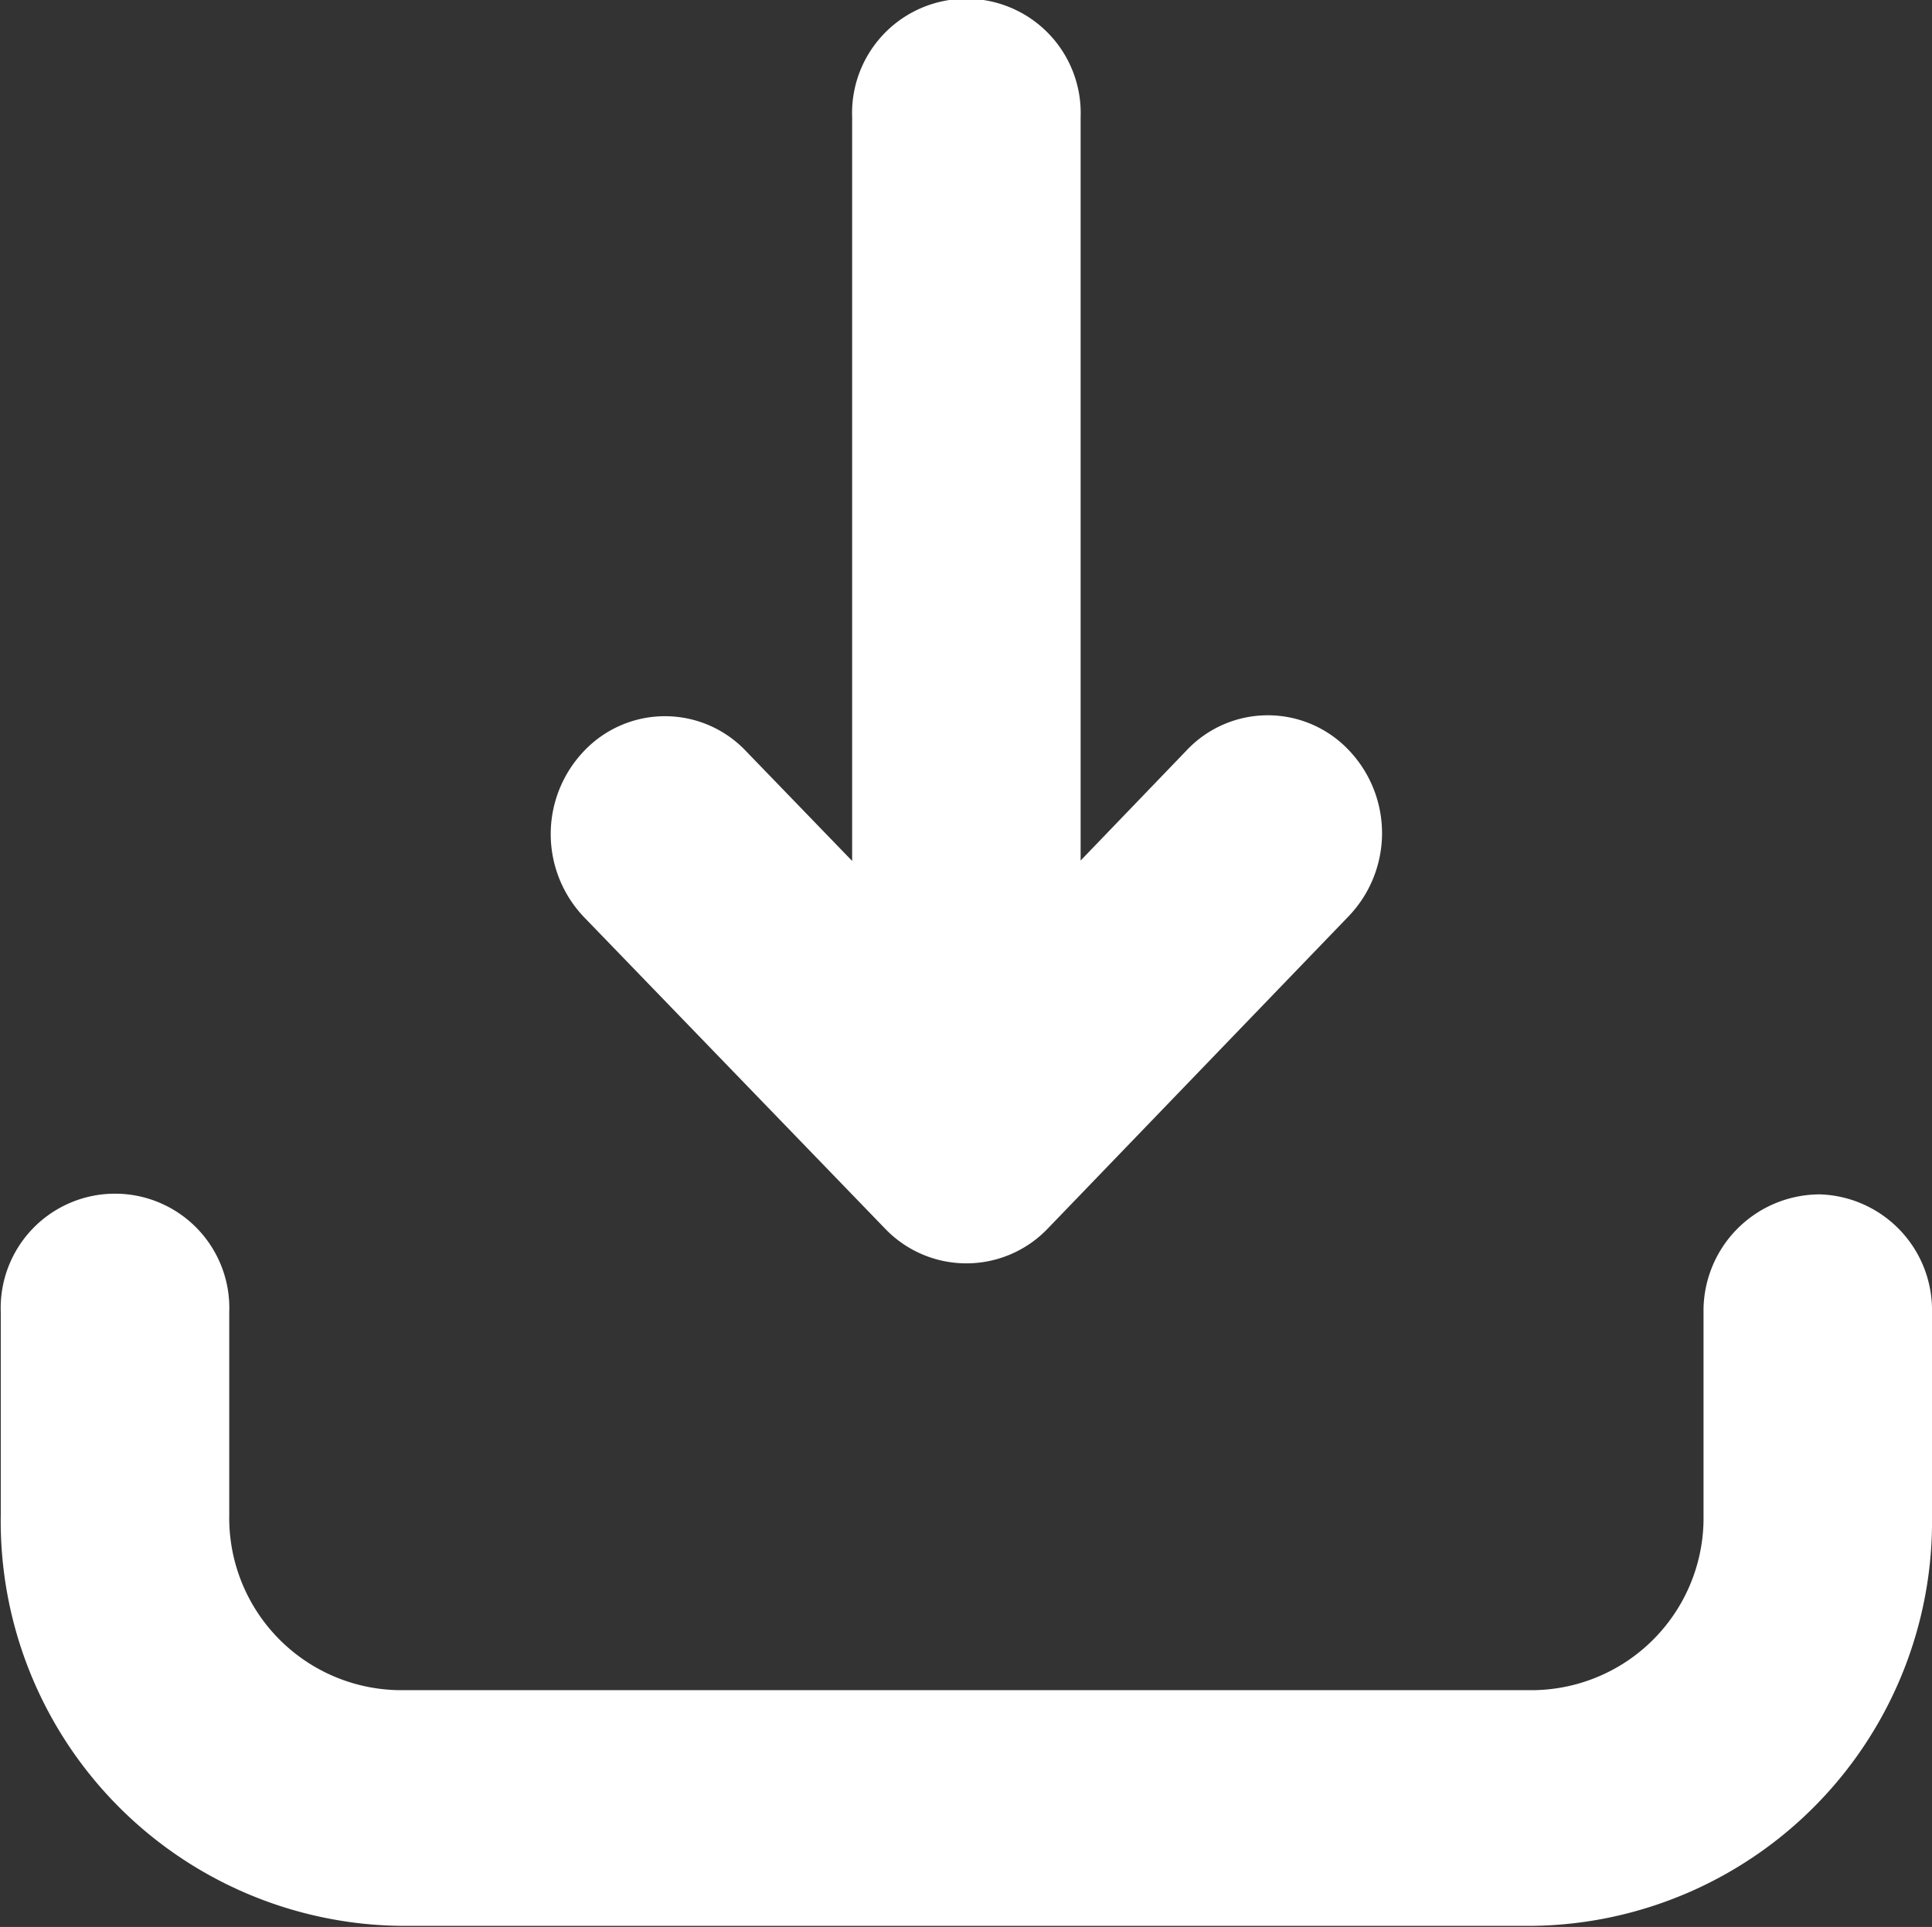 <svg xmlns="http://www.w3.org/2000/svg" width="25.03" height="24.969" viewBox="0 0 25.03 24.969">
  <rect x="0" y="0" width="25.03" height="24.969" fill="#333333" stroke="none"/>
  <defs>
    <style>
      .cls-1 {
        fill: #fff;
        fill-rule: evenodd;
      }
    </style>
  </defs>
  <path id="icon1" class="cls-1" d="M4195.25,44.393a1.458,1.458,0,0,0,2.1,0l3.9-4.049a1.557,1.557,0,0,0,0-2.159,1.444,1.444,0,0,0-2.09,0l-1.38,1.435V29.988a1.481,1.481,0,1,0-2.96,0v9.637l-1.38-1.428a1.444,1.444,0,0,0-2.09,0,1.558,1.558,0,0,0,0,2.16Zm12.08-.447a1.509,1.509,0,0,0-1.48,1.527V48.1a2.232,2.232,0,0,1-2.2,2.27h-14.7a2.232,2.232,0,0,1-2.2-2.27V45.472a1.481,1.481,0,1,0-2.96,0V48.1a5.244,5.244,0,0,0,5.16,5.324h14.71a5.242,5.242,0,0,0,5.15-5.324V45.472A1.5,1.5,0,0,0,4207.33,43.945Z" transform="translate(-4183.78 -28.469)"/>
</svg>
